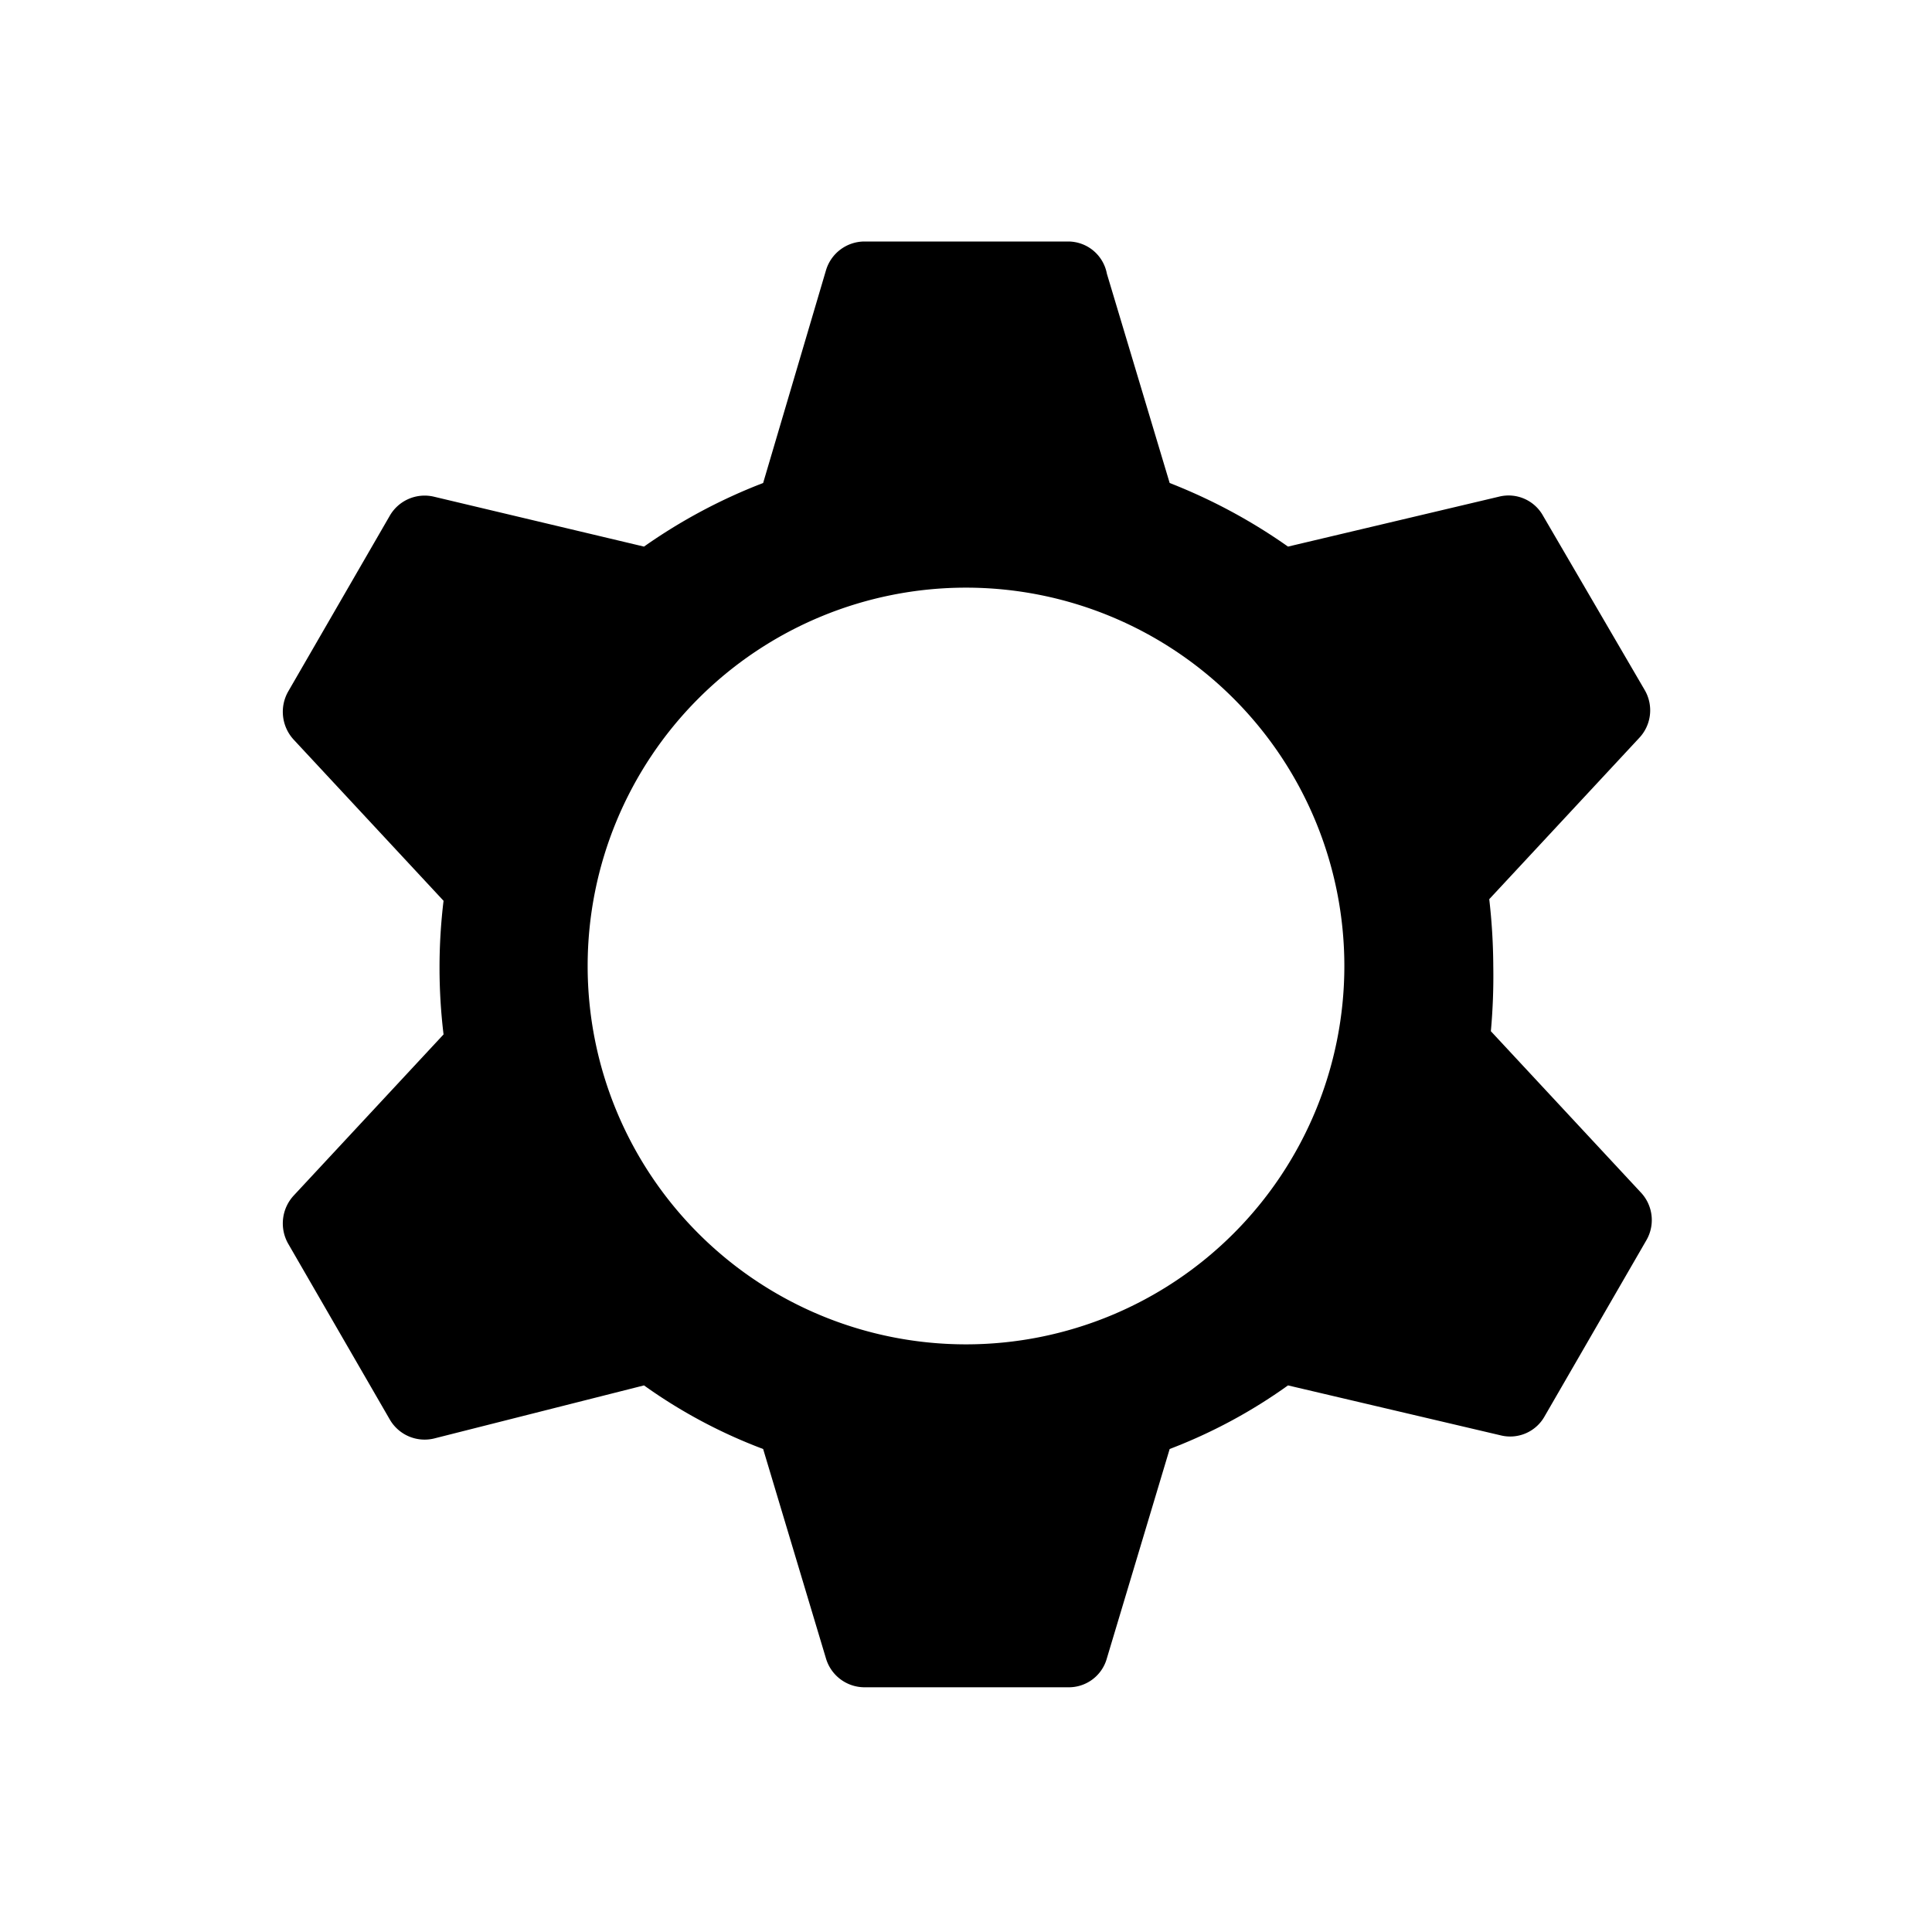 <svg xmlns="http://www.w3.org/2000/svg" viewBox="0 0 24 24"><defs><style>.cls-1{fill:none;}.cls-2{fill:#000;}</style></defs><g data-name="Bounding area"><polyline class="cls-1" points="24 0 24 24 0 24 0 0"/></g><path class="cls-2" d="M18.55,12a7.55,7.55,0,0,0-.05-.83l1.86-2a.5.5,0,0,0,.07-.6L19.17,6.41a.49.49,0,0,0-.55-.24L16,6.79A6.91,6.91,0,0,0,14.53,6l-.78-2.6A.49.49,0,0,0,13.27,3H10.74a.5.5,0,0,0-.48.36L9.48,6A6.83,6.83,0,0,0,8,6.79L5.39,6.17a.5.5,0,0,0-.55.24L3.58,8.59a.51.51,0,0,0,.07.6l1.86,2a6.91,6.91,0,0,0,0,1.66l-1.86,2a.51.51,0,0,0-.07.6l1.26,2.18a.5.5,0,0,0,.55.24L8,17.21A6.43,6.43,0,0,0,9.48,18l.78,2.6a.5.5,0,0,0,.48.36h2.53a.49.49,0,0,0,.48-.36l.78-2.6A6.49,6.49,0,0,0,16,17.21l2.64.62a.49.49,0,0,0,.55-.24l1.26-2.18a.5.5,0,0,0-.07-.6l-1.86-2A7.55,7.55,0,0,0,18.55,12ZM12,16.7A4.7,4.7,0,1,1,16.7,12,4.7,4.7,0,0,1,12,16.7Z"/></svg>